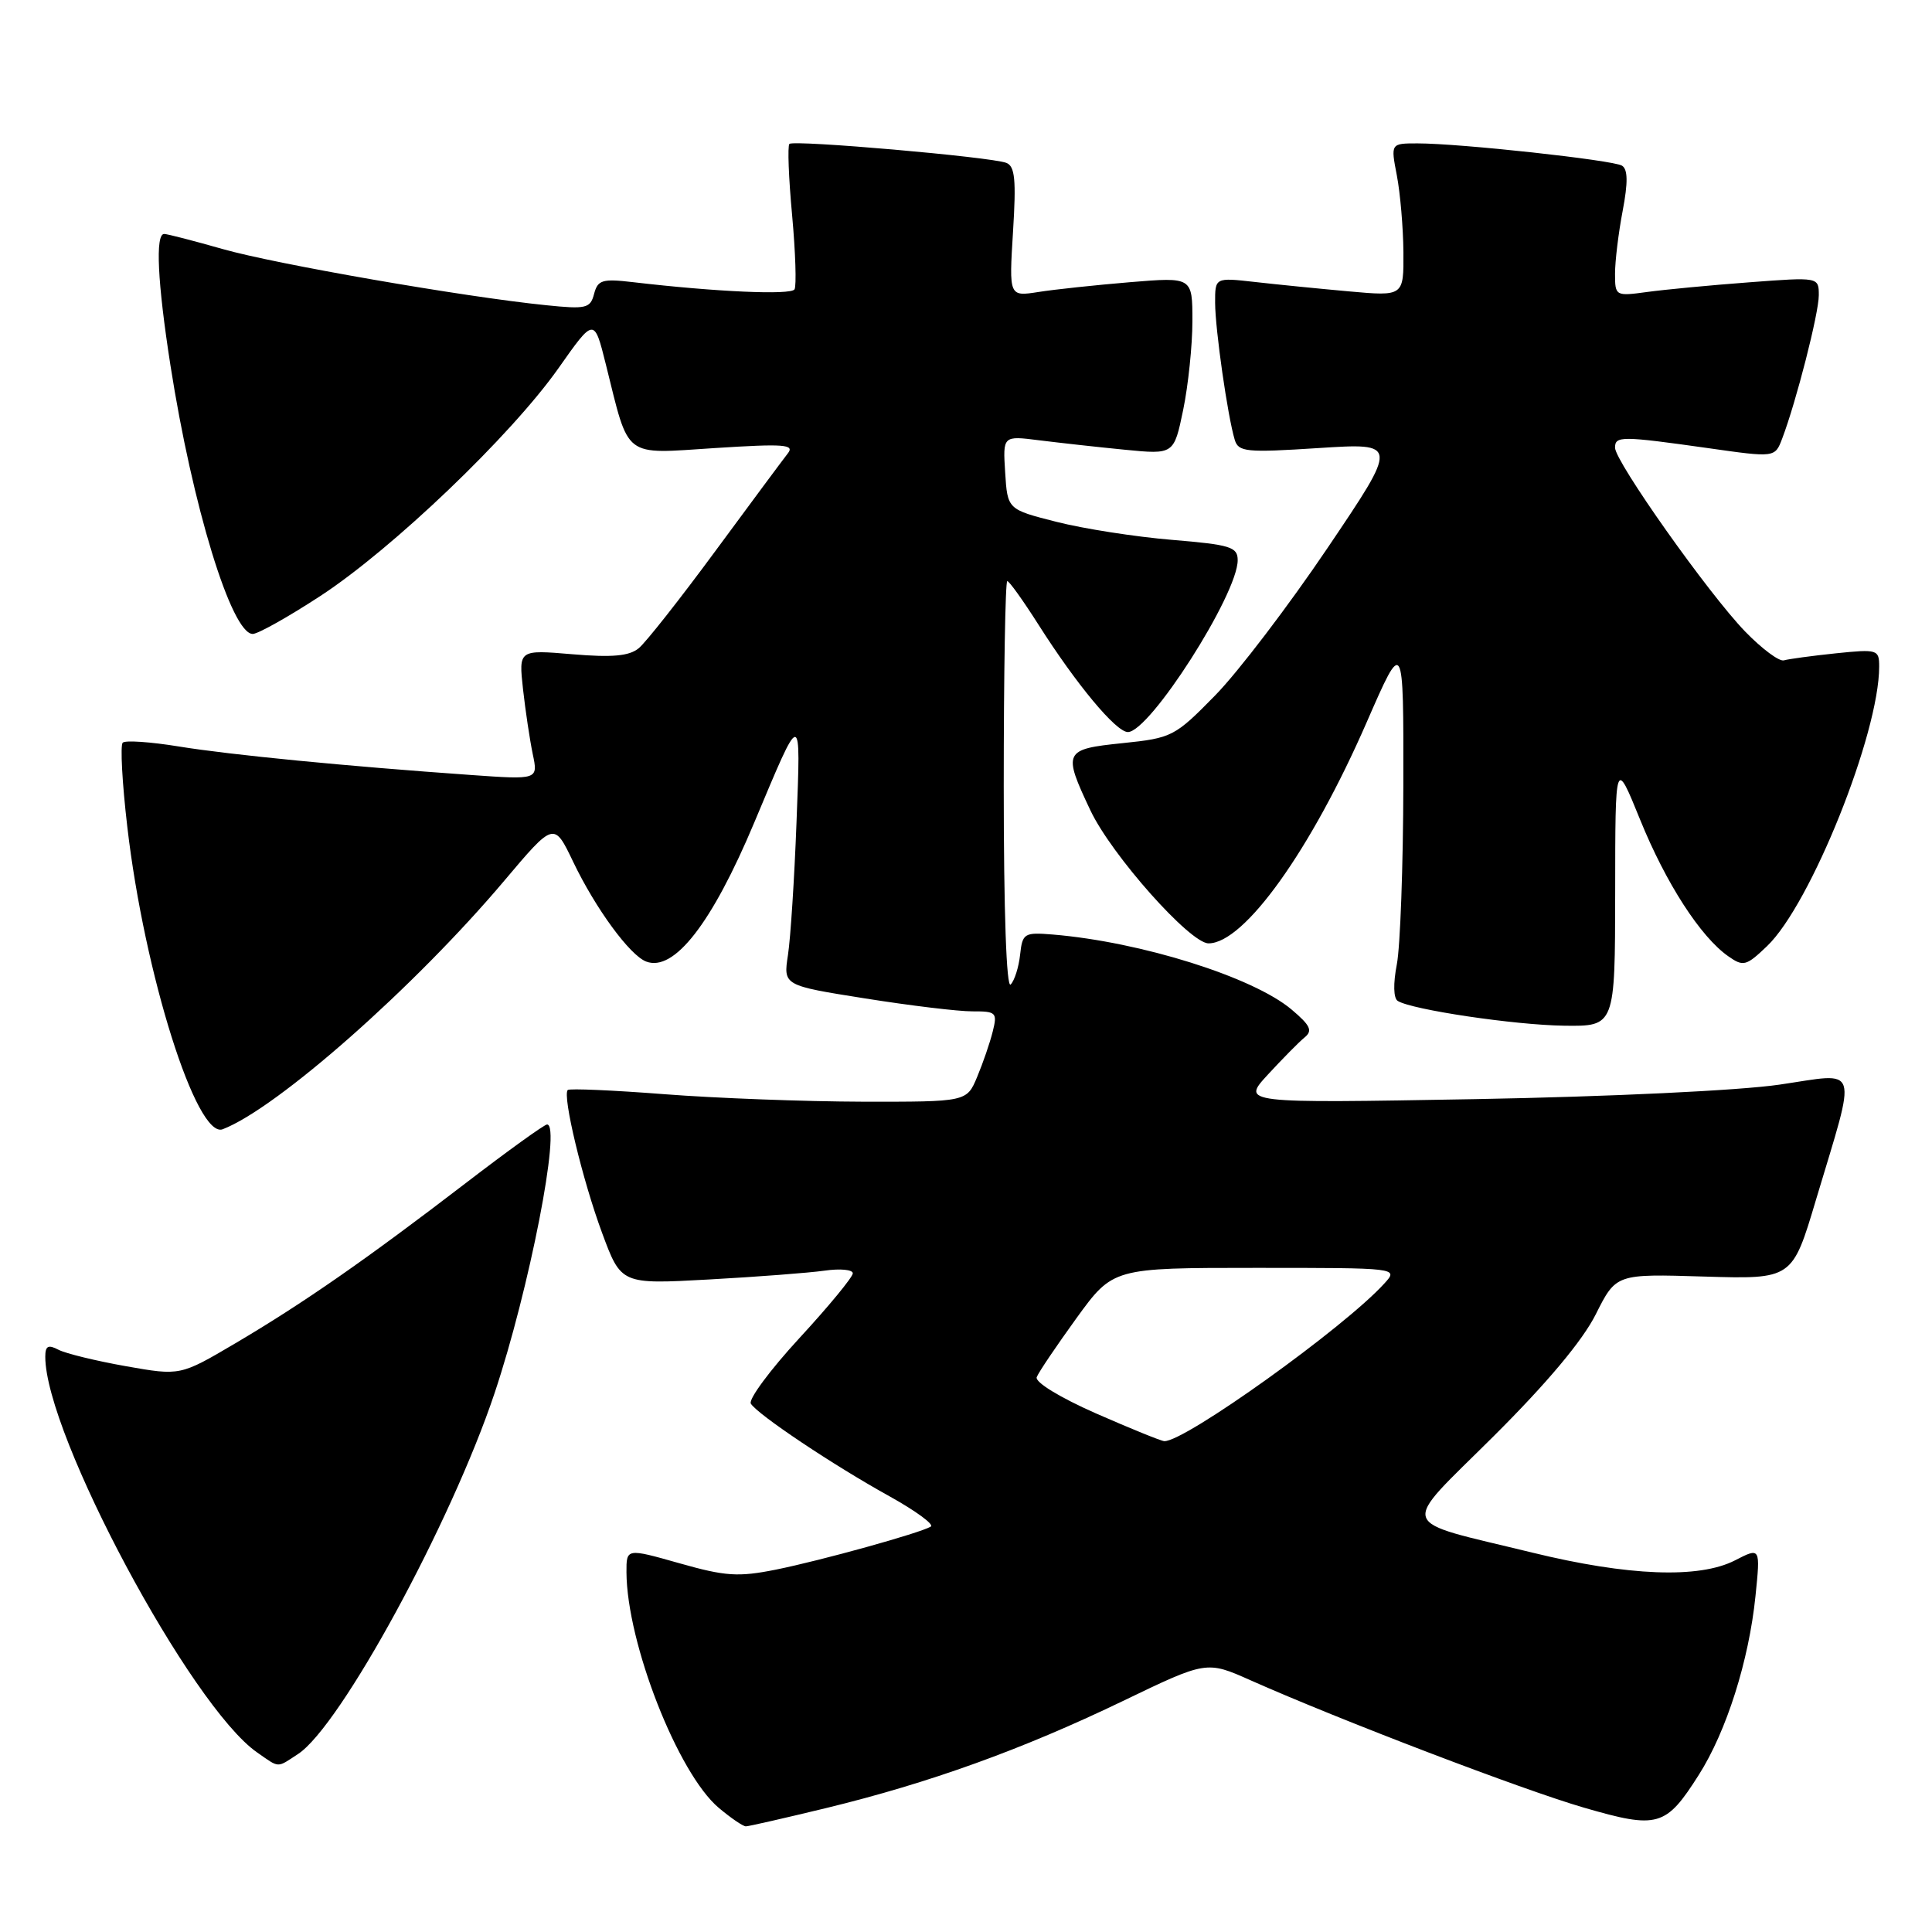 <?xml version="1.0" encoding="UTF-8" standalone="no"?>
<!DOCTYPE svg PUBLIC "-//W3C//DTD SVG 1.1//EN" "http://www.w3.org/Graphics/SVG/1.1/DTD/svg11.dtd" >
<svg xmlns="http://www.w3.org/2000/svg" xmlns:xlink="http://www.w3.org/1999/xlink" version="1.1" viewBox="0 0 256 256">
 <g >
 <path fill="currentColor"
d=" M 109.50 239.57 C 123.18 236.24 135.41 231.83 148.69 225.44 C 159.87 220.05 159.87 220.05 165.69 222.64 C 177.59 227.93 201.77 237.17 209.87 239.52 C 219.68 242.37 220.73 242.07 225.10 235.18 C 228.77 229.41 231.74 220.03 232.61 211.49 C 233.27 205.02 233.27 205.02 229.89 206.76 C 225.13 209.20 215.75 208.84 203.00 205.72 C 184.85 201.28 185.35 202.81 197.93 190.29 C 205.01 183.24 209.70 177.64 211.45 174.15 C 214.14 168.79 214.14 168.79 225.81 169.15 C 237.49 169.50 237.49 169.50 240.62 159.00 C 246.10 140.69 246.56 142.15 235.79 143.72 C 230.47 144.50 213.26 145.32 195.50 145.64 C 164.50 146.19 164.50 146.19 168.00 142.39 C 169.93 140.30 172.11 138.08 172.86 137.47 C 173.97 136.57 173.64 135.88 171.13 133.76 C 166.02 129.46 151.18 124.80 139.50 123.83 C 135.71 123.52 135.48 123.66 135.17 126.50 C 134.99 128.15 134.43 129.93 133.92 130.45 C 133.36 131.03 133.00 120.84 133.00 104.20 C 133.00 89.24 133.21 77.00 133.47 77.00 C 133.73 77.00 135.58 79.59 137.59 82.75 C 142.63 90.69 147.88 97.00 149.45 97.00 C 152.34 97.00 164.00 78.76 164.00 74.23 C 164.00 72.47 163.05 72.18 155.25 71.53 C 150.44 71.13 143.57 70.06 140.00 69.15 C 133.50 67.50 133.50 67.50 133.19 62.61 C 132.88 57.73 132.88 57.73 137.69 58.34 C 140.34 58.67 145.44 59.24 149.03 59.59 C 155.55 60.23 155.55 60.23 156.78 54.30 C 157.45 51.05 158.00 45.75 158.00 42.55 C 158.00 36.71 158.00 36.71 149.75 37.39 C 145.21 37.77 139.74 38.35 137.60 38.69 C 133.70 39.30 133.70 39.30 134.23 30.71 C 134.66 23.83 134.49 22.02 133.34 21.58 C 131.29 20.79 105.15 18.51 104.60 19.07 C 104.34 19.33 104.50 23.58 104.96 28.52 C 105.41 33.46 105.55 37.88 105.28 38.34 C 104.80 39.12 94.90 38.68 83.89 37.39 C 79.81 36.91 79.21 37.09 78.72 38.94 C 78.22 40.86 77.68 40.99 72.34 40.44 C 61.46 39.34 36.47 34.99 29.47 32.99 C 25.64 31.90 22.17 31.00 21.75 31.00 C 20.56 31.00 20.87 37.41 22.58 48.38 C 25.49 67.05 30.68 84.00 33.49 84.00 C 34.18 84.00 38.21 81.74 42.45 78.97 C 52.00 72.73 67.71 57.71 74.00 48.79 C 78.73 42.07 78.73 42.07 80.28 48.29 C 83.43 60.92 82.44 60.16 94.74 59.37 C 103.93 58.78 105.34 58.89 104.38 60.09 C 103.77 60.87 99.46 66.67 94.80 73.00 C 90.14 79.33 85.57 85.13 84.64 85.89 C 83.38 86.93 81.15 87.14 75.84 86.69 C 68.73 86.09 68.73 86.09 69.30 91.30 C 69.62 94.16 70.20 98.03 70.59 99.91 C 71.31 103.32 71.31 103.32 62.41 102.69 C 45.96 101.53 30.55 100.03 23.68 98.91 C 19.94 98.30 16.59 98.07 16.26 98.41 C 15.92 98.75 16.19 103.77 16.87 109.57 C 19.13 129.04 26.05 150.96 29.51 149.63 C 36.71 146.87 54.93 130.79 66.82 116.70 C 73.41 108.89 73.41 108.89 75.95 114.20 C 78.92 120.39 83.45 126.58 85.62 127.41 C 89.31 128.82 94.33 122.37 99.94 109.00 C 106.29 93.87 106.11 93.87 105.54 109.00 C 105.26 116.42 104.75 124.32 104.41 126.54 C 103.79 130.58 103.79 130.58 114.65 132.30 C 120.62 133.25 127.01 134.02 128.86 134.01 C 132.01 134.00 132.17 134.17 131.54 136.69 C 131.17 138.18 130.24 140.88 129.48 142.69 C 128.10 146.00 128.10 146.00 114.30 145.98 C 106.71 145.96 94.91 145.52 88.07 144.99 C 81.24 144.46 75.46 144.21 75.23 144.43 C 74.50 145.17 77.18 156.34 79.77 163.34 C 82.30 170.18 82.30 170.18 93.90 169.54 C 100.28 169.19 107.19 168.66 109.25 168.37 C 111.31 168.07 113.00 168.23 113.00 168.72 C 113.00 169.22 109.82 173.08 105.93 177.30 C 102.04 181.52 99.15 185.43 99.49 185.99 C 100.39 187.44 110.42 194.15 117.87 198.27 C 121.34 200.20 123.80 202.00 123.34 202.28 C 121.91 203.14 108.79 206.78 102.78 207.99 C 97.82 208.98 96.12 208.87 90.03 207.14 C 83.00 205.15 83.00 205.15 83.01 208.33 C 83.06 217.72 89.82 234.98 95.24 239.55 C 96.84 240.90 98.46 242.00 98.83 242.00 C 99.20 242.00 104.00 240.90 109.50 239.57 Z  M 39.50 232.41 C 45.12 228.73 59.77 201.82 65.53 184.61 C 70.13 170.87 74.40 149.00 72.49 149.00 C 72.13 149.00 67.26 152.51 61.67 156.80 C 48.49 166.91 40.22 172.66 31.19 177.99 C 23.88 182.30 23.88 182.30 16.69 181.03 C 12.74 180.33 8.71 179.35 7.75 178.85 C 6.38 178.13 6.00 178.34 6.00 179.78 C 6.00 190.07 25.30 226.11 34.06 232.20 C 37.09 234.31 36.63 234.29 39.50 232.41 Z  M 214.02 118.25 C 214.03 100.50 214.03 100.50 217.32 108.60 C 220.73 117.01 225.33 124.15 229.02 126.72 C 231.00 128.11 231.38 128.01 234.15 125.36 C 239.92 119.84 249.00 97.21 249.00 88.33 C 249.00 86.07 248.79 86.00 243.25 86.57 C 240.09 86.90 237.00 87.32 236.38 87.50 C 235.76 87.69 233.45 85.96 231.23 83.67 C 226.36 78.63 214.00 61.15 214.00 59.32 C 214.00 57.75 214.85 57.76 226.34 59.38 C 235.19 60.64 235.19 60.64 236.15 58.11 C 238.01 53.22 241.00 41.51 241.00 39.13 C 241.00 36.71 241.00 36.71 231.75 37.41 C 226.66 37.79 220.59 38.37 218.25 38.69 C 214.07 39.26 214.00 39.23 214.00 36.27 C 214.00 34.62 214.45 30.88 215.01 27.95 C 215.73 24.17 215.70 22.43 214.92 21.95 C 213.72 21.21 193.47 19.00 187.83 19.00 C 184.27 19.00 184.27 19.00 185.09 23.25 C 185.54 25.59 185.93 30.15 185.96 33.38 C 186.00 39.26 186.00 39.26 178.75 38.61 C 174.76 38.25 169.14 37.69 166.25 37.36 C 161.00 36.77 161.00 36.77 161.01 40.13 C 161.02 43.63 162.67 55.17 163.61 58.28 C 164.10 59.89 165.12 59.99 174.72 59.37 C 185.30 58.69 185.30 58.69 175.92 72.59 C 170.76 80.24 164.06 89.04 161.02 92.14 C 155.66 97.61 155.30 97.79 148.75 98.47 C 140.95 99.27 140.80 99.58 144.49 107.39 C 147.29 113.30 157.68 125.00 160.14 125.00 C 164.87 125.00 173.71 112.63 181.09 95.71 C 185.98 84.50 185.98 84.50 185.95 104.00 C 185.93 114.72 185.54 125.42 185.09 127.77 C 184.59 130.34 184.64 132.28 185.21 132.63 C 187.11 133.80 200.67 135.82 207.25 135.91 C 214.00 136.00 214.00 136.00 214.02 118.25 Z  M 145.21 187.28 C 140.43 185.17 137.11 183.14 137.37 182.48 C 137.61 181.84 139.99 178.33 142.64 174.66 C 147.48 168.00 147.48 168.00 166.39 168.00 C 185.31 168.00 185.31 168.00 183.45 170.05 C 178.19 175.87 156.94 191.09 154.27 190.96 C 153.85 190.94 149.77 189.28 145.21 187.28 Z "/>
</g>
</svg>